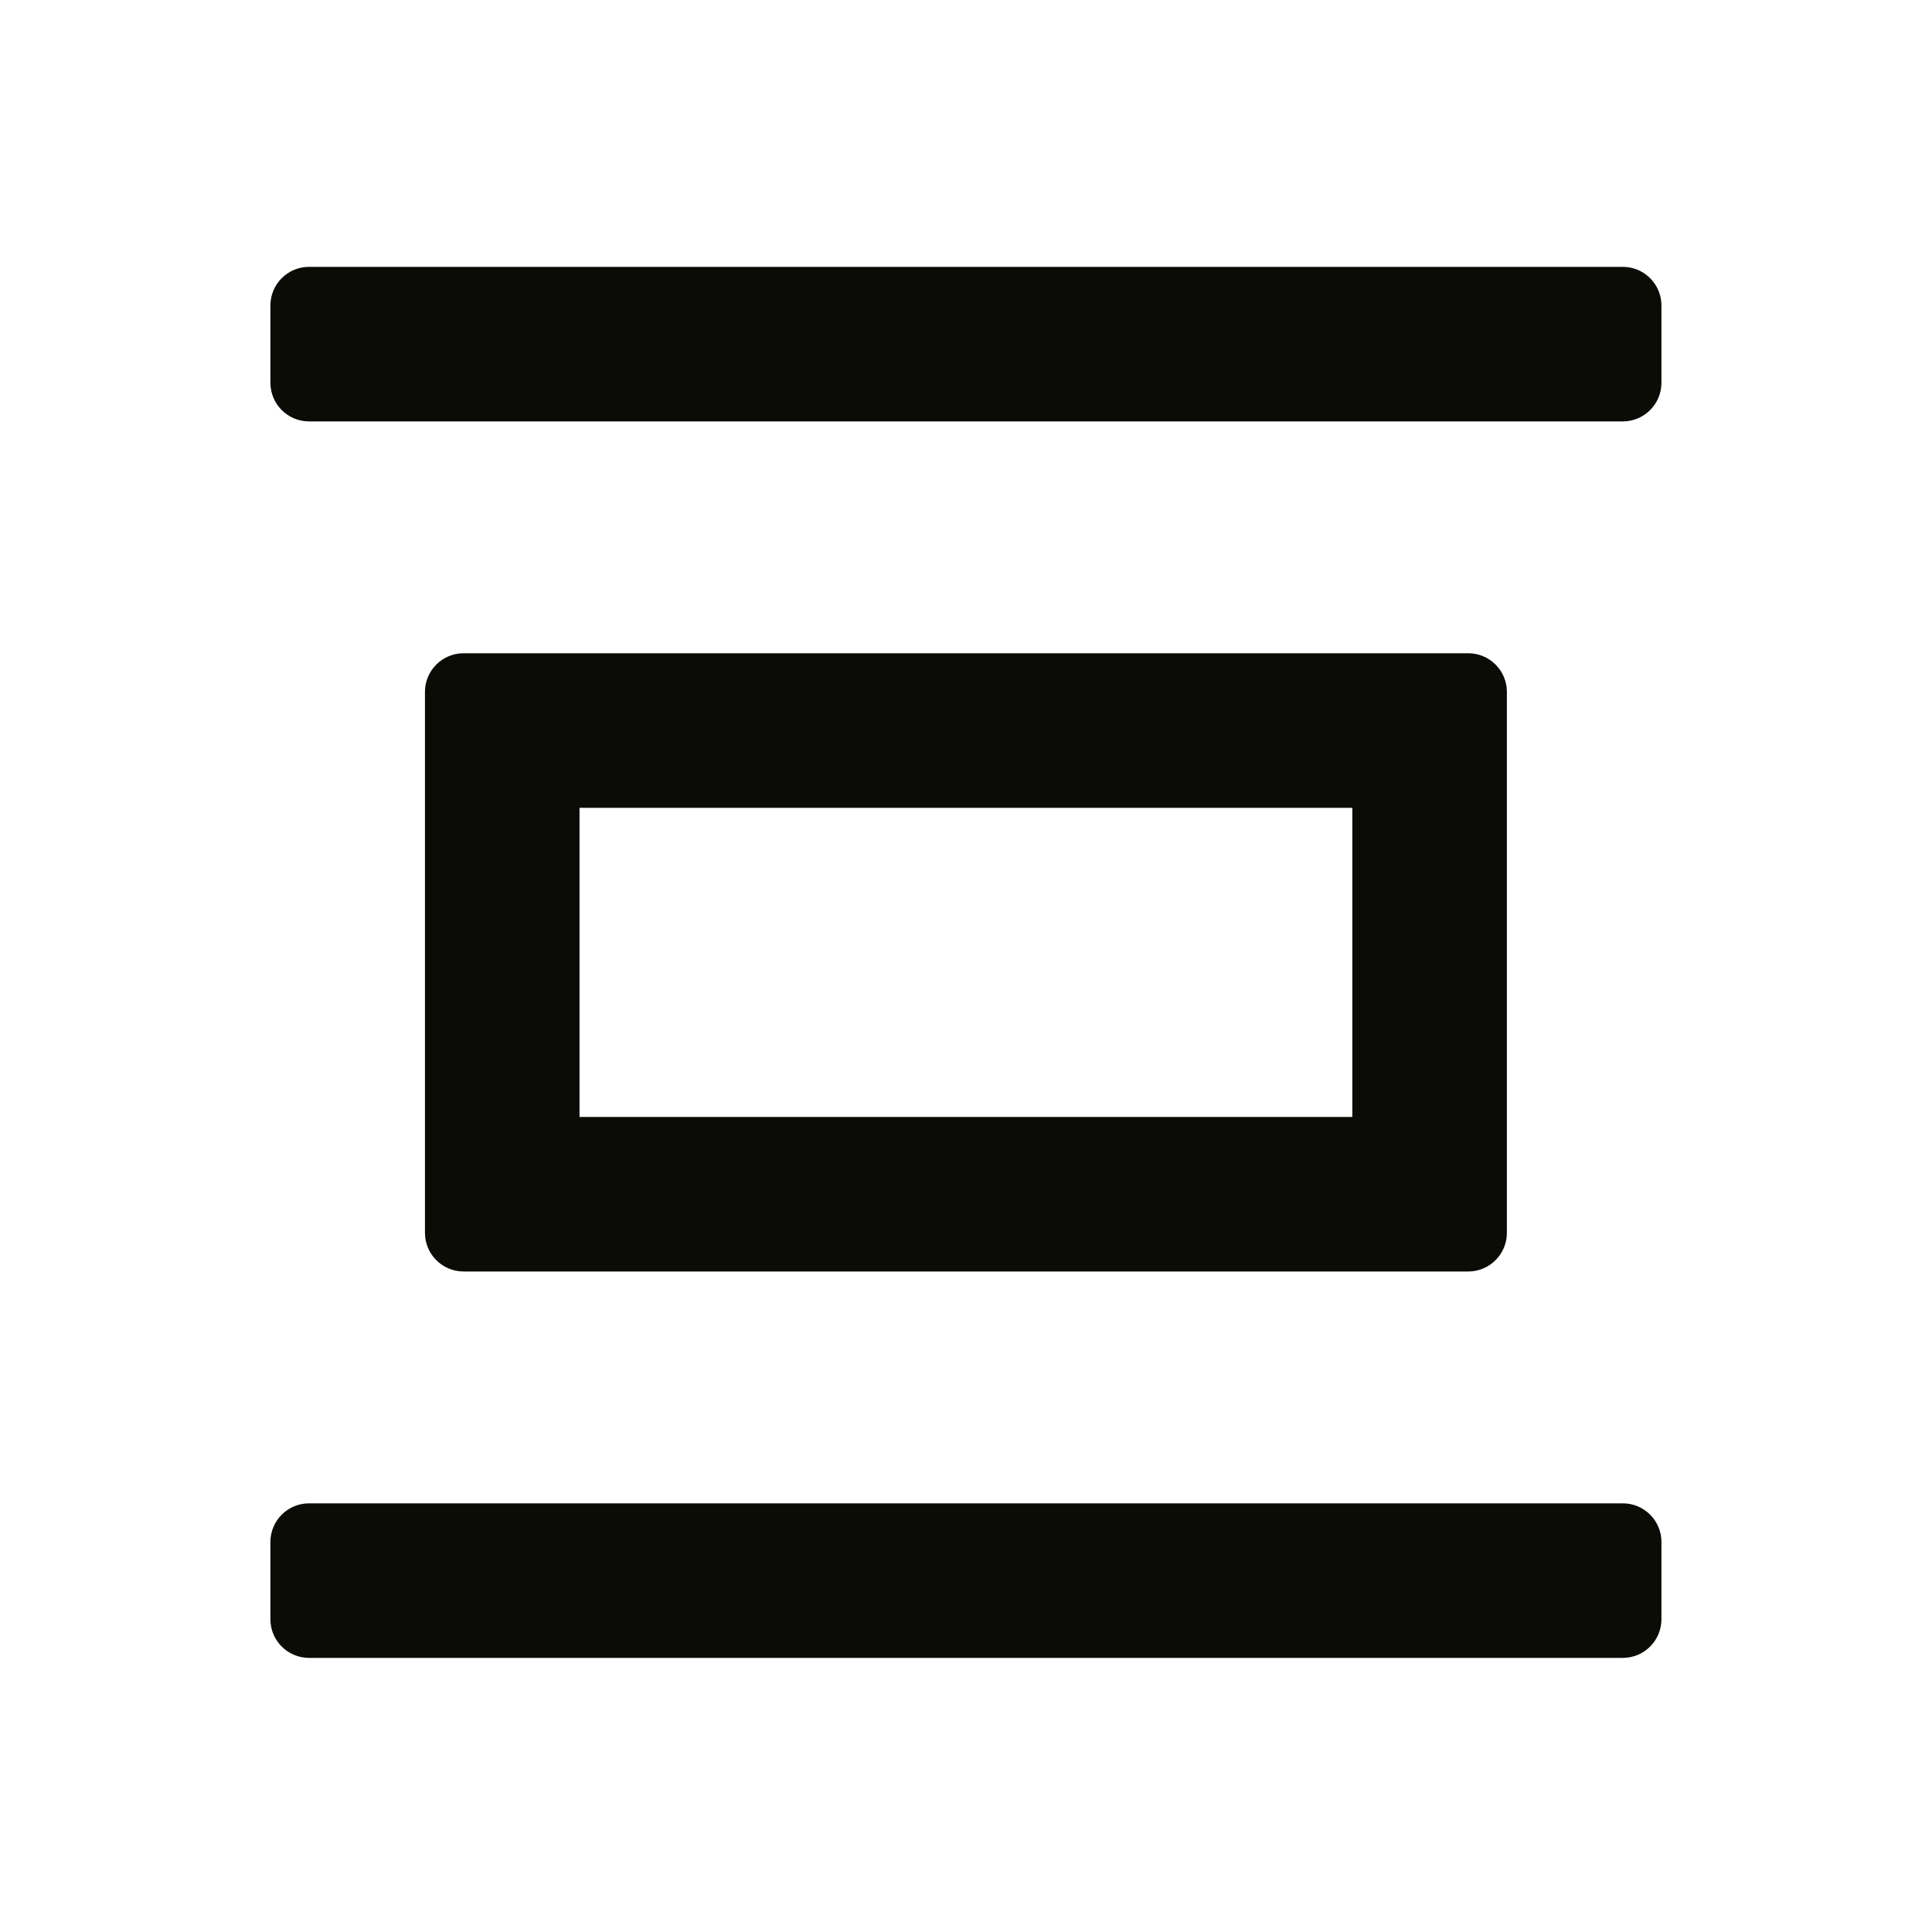 <svg width="25" height="25" viewBox="0 0 25 25" fill="none" xmlns="http://www.w3.org/2000/svg">
    <path fill-rule="evenodd" clip-rule="evenodd"
        d="M19.499 15.953C19.499 16.229 19.275 16.453 18.999 16.453L5.999 16.453C5.723 16.453 5.499 16.229 5.499 15.953L5.499 8.953C5.499 8.677 5.723 8.453 5.999 8.453L18.999 8.453C19.275 8.453 19.499 8.677 19.499 8.953V15.953ZM17.499 14.453L17.499 10.453L7.499 10.453V14.453L17.499 14.453Z"
        fill="#0C0C06" />
    <path fill-rule="evenodd" clip-rule="evenodd"
        d="M21.499 4.953C21.499 5.229 21.275 5.453 20.999 5.453L3.999 5.453C3.723 5.453 3.499 5.229 3.499 4.953L3.499 3.953C3.499 3.677 3.723 3.453 3.999 3.453L20.999 3.453C21.275 3.453 21.499 3.677 21.499 3.953V4.953Z"
        fill="#0C0C06" />
    <path fill-rule="evenodd" clip-rule="evenodd"
        d="M21.499 20.953C21.499 21.229 21.275 21.453 20.999 21.453H3.999C3.723 21.453 3.499 21.229 3.499 20.953L3.499 19.953C3.499 19.677 3.723 19.453 3.999 19.453H20.999C21.275 19.453 21.499 19.677 21.499 19.953V20.953Z"
        fill="#0C0C06" />
</svg>
